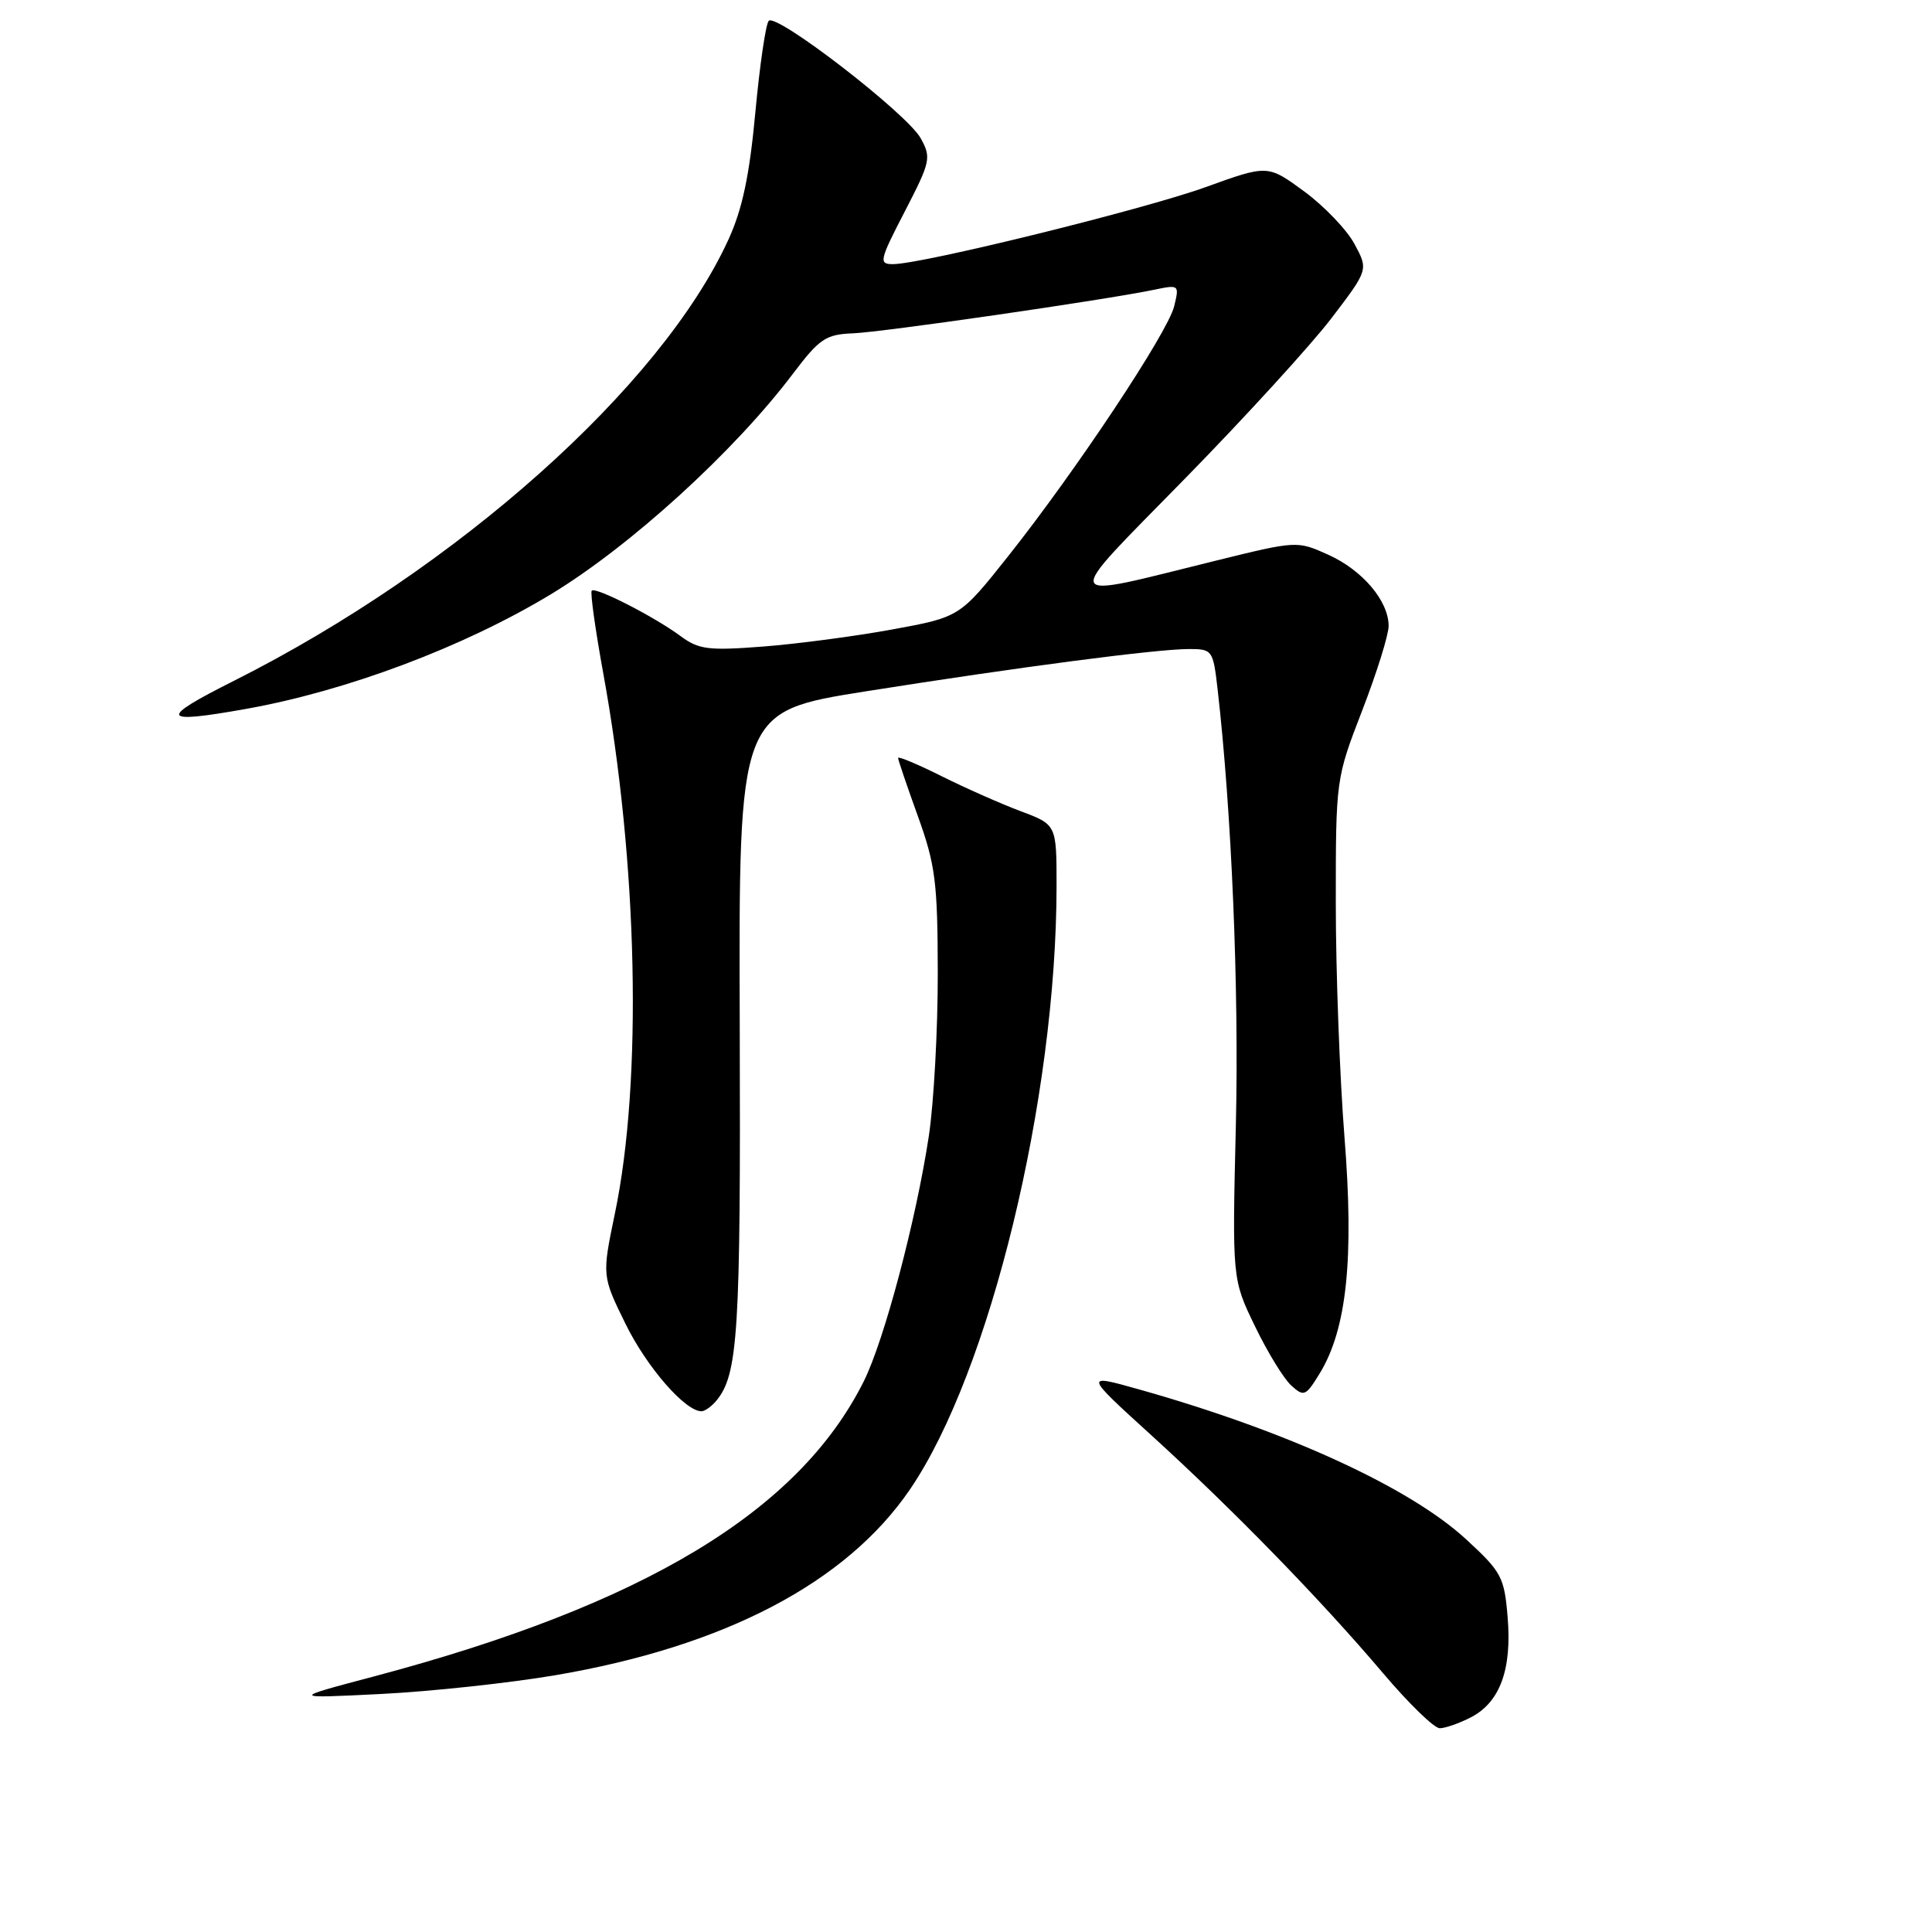 <?xml version="1.0" encoding="UTF-8" standalone="no"?>
<!DOCTYPE svg PUBLIC "-//W3C//DTD SVG 1.1//EN" "http://www.w3.org/Graphics/SVG/1.1/DTD/svg11.dtd" >
<svg xmlns="http://www.w3.org/2000/svg" xmlns:xlink="http://www.w3.org/1999/xlink" version="1.1" viewBox="0 0 256 256">
 <g >
 <path fill="currentColor"
d=" M 194.91 227.55 C 198.75 225.56 200.35 221.21 199.77 214.30 C 199.33 208.97 198.98 208.30 194.25 203.95 C 186.76 197.07 170.58 189.65 151.06 184.14 C 143.61 182.04 143.61 182.04 152.56 190.18 C 163.41 200.05 175.04 212.00 183.30 221.75 C 186.68 225.74 190.04 229.00 190.77 229.00 C 191.50 229.00 193.36 228.35 194.91 227.55 Z  M 73.56 221.98 C 96.03 218.16 112.14 209.72 120.58 197.35 C 131.18 181.81 139.99 145.51 140.00 117.39 C 140.00 109.27 140.00 109.27 135.25 107.49 C 132.64 106.51 127.91 104.42 124.75 102.84 C 121.59 101.26 119.00 100.18 119.00 100.43 C 119.00 100.68 120.18 104.15 121.62 108.14 C 123.95 114.60 124.24 116.87 124.26 128.95 C 124.27 136.40 123.74 146.10 123.08 150.50 C 121.39 161.67 117.16 177.64 114.44 183.06 C 105.81 200.30 85.27 212.66 49.50 222.15 C 38.50 225.06 38.50 225.06 50.50 224.46 C 57.10 224.13 67.48 223.01 73.56 221.98 Z  M 94.92 185.60 C 97.81 182.12 98.15 176.55 98.02 135.89 C 97.88 94.28 97.88 94.28 114.69 91.61 C 135.08 88.38 153.26 86.00 157.55 86.00 C 160.64 86.00 160.74 86.15 161.33 91.25 C 163.20 107.53 164.18 130.99 163.76 149.00 C 163.27 169.50 163.27 169.50 166.29 175.73 C 167.94 179.16 170.11 182.69 171.10 183.59 C 172.78 185.11 173.02 185.01 174.89 181.95 C 178.46 176.07 179.43 166.80 178.15 150.67 C 177.52 142.71 177.00 128.78 177.00 119.70 C 177.00 103.24 177.01 103.18 180.50 94.14 C 182.43 89.15 184.00 84.12 184.00 82.94 C 184.00 79.63 180.53 75.54 175.99 73.50 C 171.89 71.65 171.82 71.65 161.19 74.27 C 140.04 79.48 140.39 80.41 157.05 63.38 C 165.06 55.20 173.79 45.63 176.46 42.12 C 181.32 35.74 181.32 35.74 179.47 32.32 C 178.46 30.44 175.46 27.31 172.81 25.36 C 167.98 21.82 167.98 21.82 159.74 24.80 C 151.50 27.77 122.17 35.00 118.32 35.00 C 116.42 35.00 116.52 34.53 119.89 28.02 C 123.31 21.40 123.42 20.89 121.99 18.31 C 120.18 15.05 102.89 1.70 101.86 2.76 C 101.47 3.17 100.67 8.62 100.09 14.87 C 99.31 23.25 98.38 27.68 96.52 31.75 C 87.60 51.23 60.60 75.32 31.00 90.21 C 20.93 95.27 21.23 95.96 32.57 93.94 C 45.93 91.56 61.42 85.74 72.97 78.76 C 83.50 72.39 97.28 59.84 105.07 49.52 C 108.58 44.88 109.42 44.31 112.99 44.17 C 116.93 44.02 146.27 39.77 152.90 38.40 C 156.25 37.70 156.28 37.73 155.58 40.60 C 154.72 44.08 142.59 62.35 133.64 73.63 C 127.19 81.76 127.19 81.76 118.27 83.40 C 113.36 84.30 105.65 85.32 101.13 85.67 C 93.85 86.23 92.59 86.07 90.17 84.28 C 86.69 81.71 78.93 77.74 78.41 78.26 C 78.19 78.48 78.87 83.35 79.91 89.08 C 84.52 114.23 85.15 143.21 81.48 160.78 C 79.76 169.06 79.76 169.06 82.91 175.47 C 85.73 181.19 90.79 187.00 92.95 187.00 C 93.39 187.00 94.28 186.37 94.92 185.60 Z "/>
</g>
</svg>